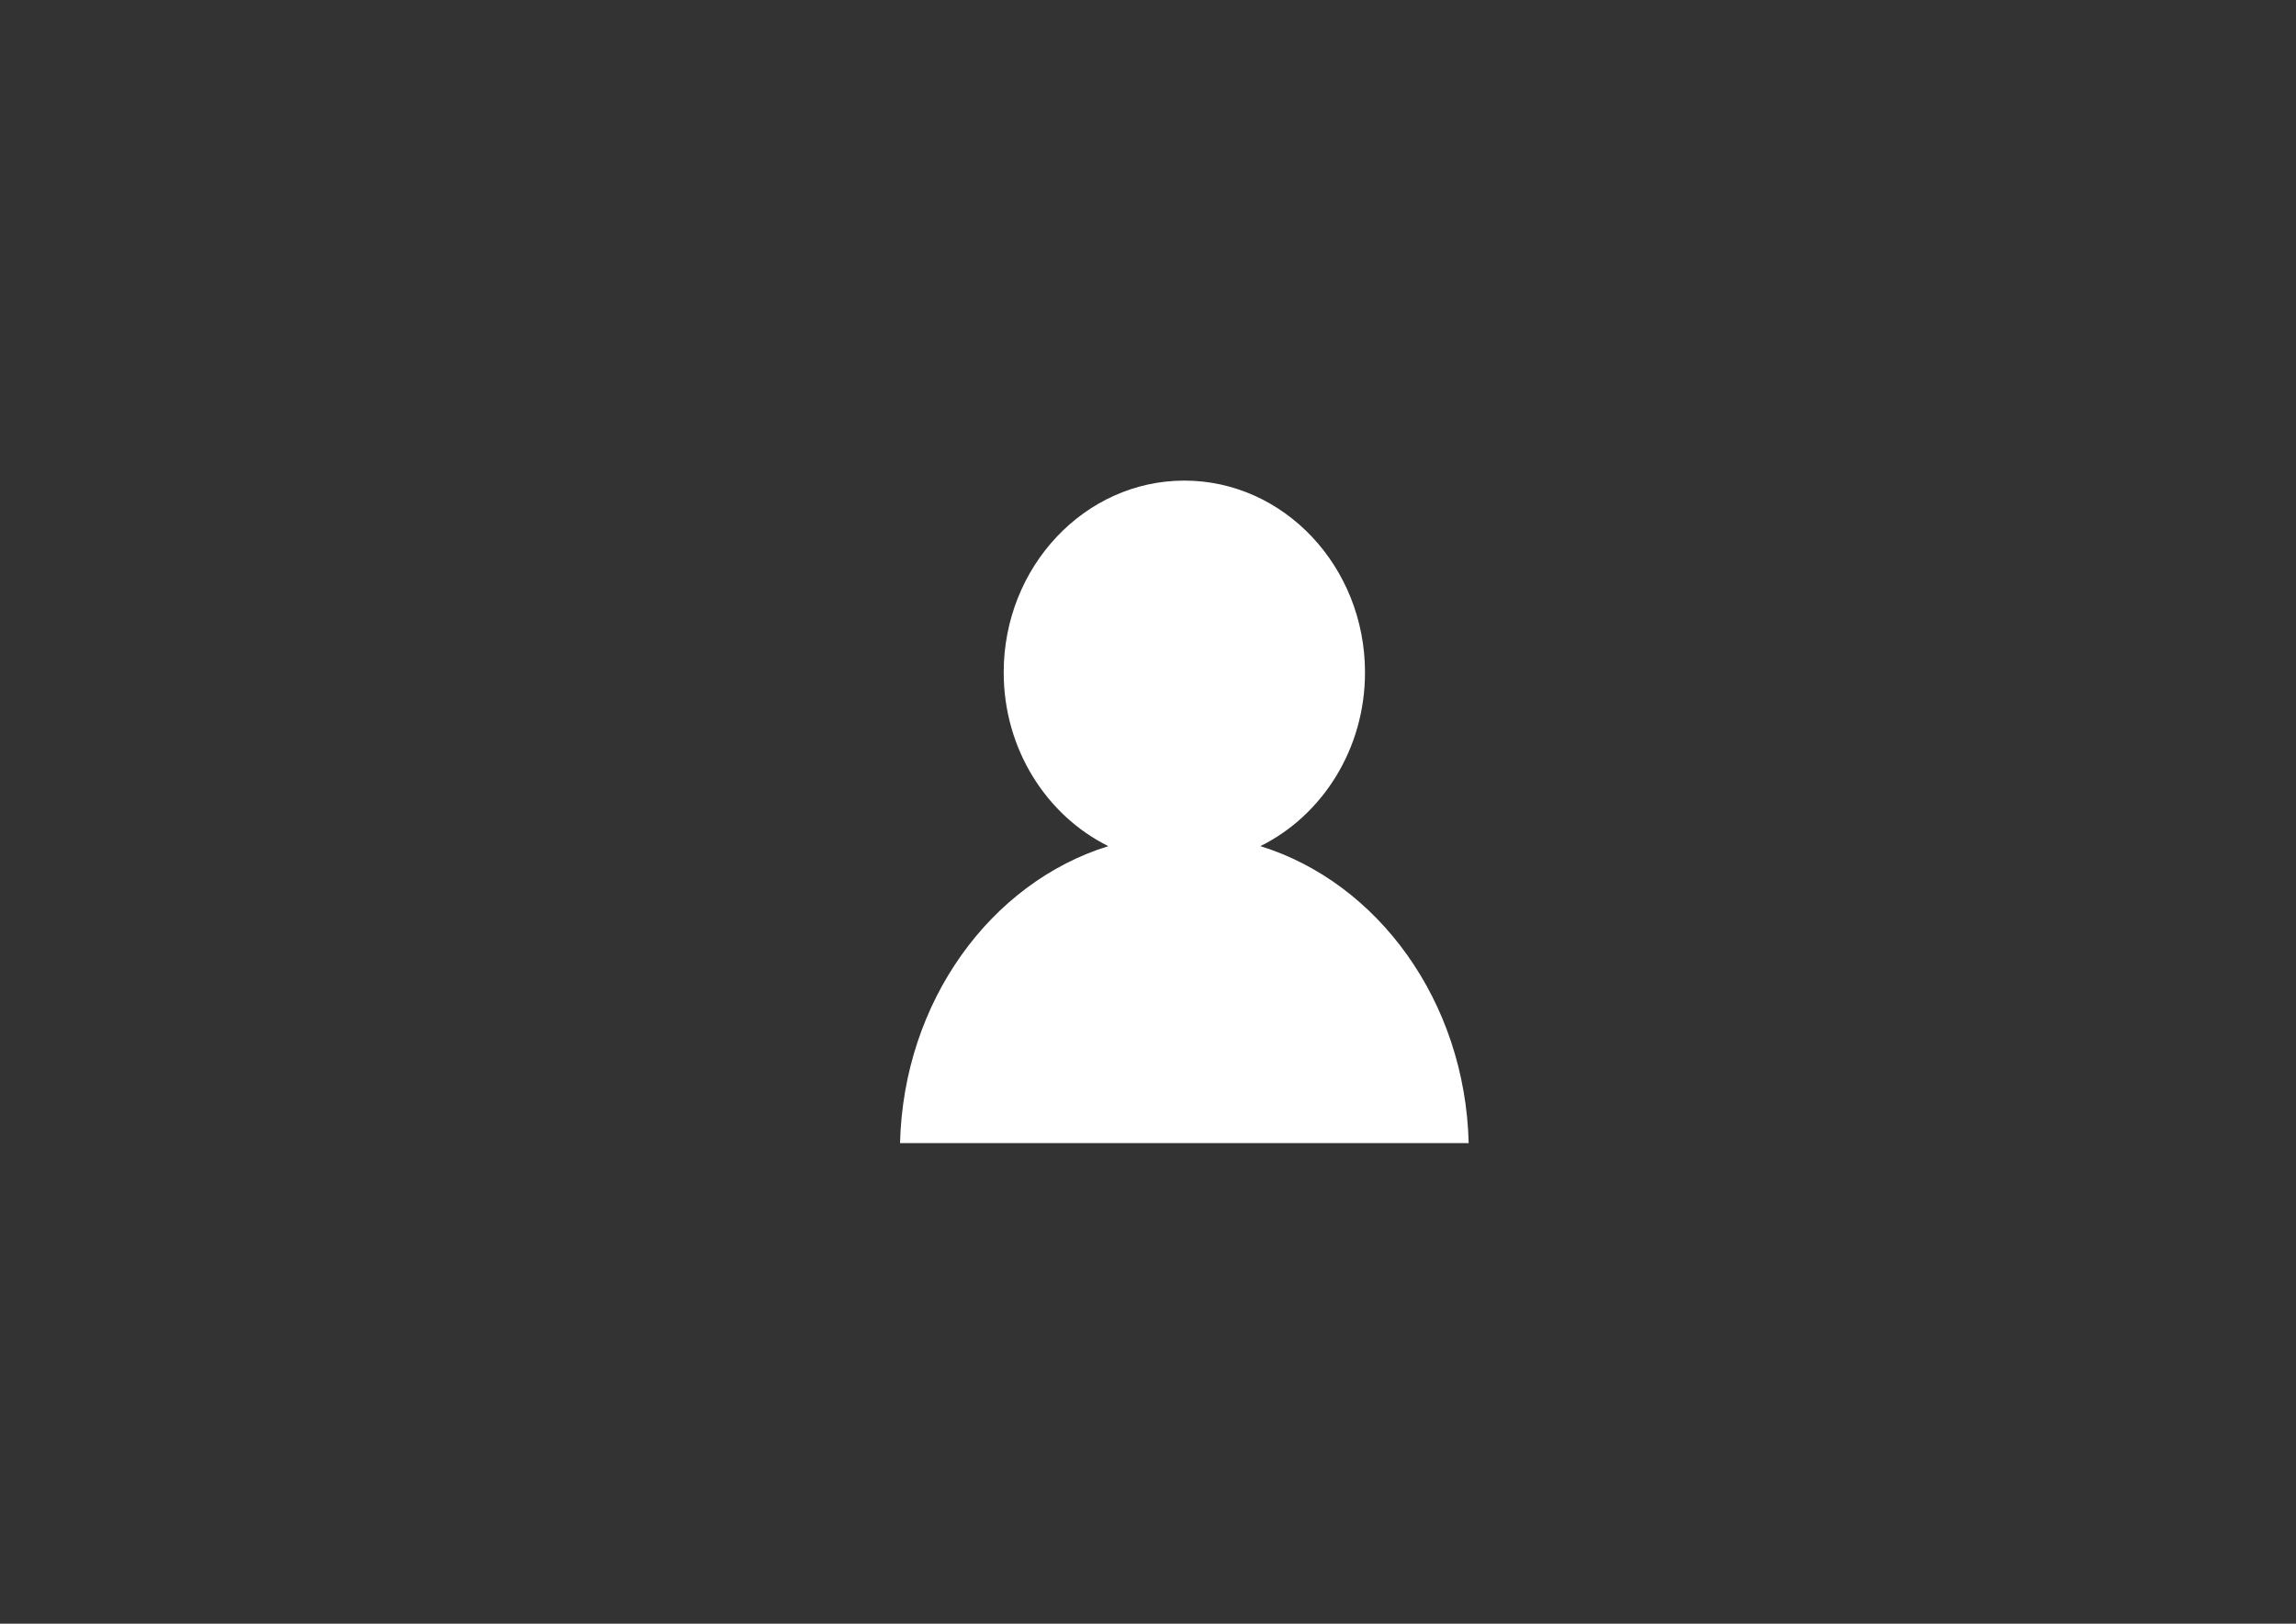 <?xml version="1.0" encoding="utf-8"?>
<!-- Generator: Adobe Illustrator 16.0.0, SVG Export Plug-In . SVG Version: 6.00 Build 0)  -->
<!DOCTYPE svg PUBLIC "-//W3C//DTD SVG 1.1//EN" "http://www.w3.org/Graphics/SVG/1.1/DTD/svg11.dtd">
<svg version="1.1" id="图层_1" xmlns="http://www.w3.org/2000/svg" xmlns:xlink="http://www.w3.org/1999/xlink" x="0px" y="0px"
	 width="841.89px" height="595.28px" viewBox="0 0 841.89 595.28" enable-background="new 0 0 841.89 595.28" xml:space="preserve">
<rect x="0" y="0" width="841.89" height="595.28" fill="#333333" stroke="none"/>
<g>
	<path fill="#FFFFFF" d="M462.147,310.203c22.622-11.192,38.365-35.496,38.365-63.679c0-38.777-29.716-70.329-66.244-70.329
		c-36.509,0-66.238,31.552-66.238,70.317c0,28.194,15.747,52.498,38.364,63.69c-43.129,13.395-75.074,56.896-76.373,108.881h10.362
		h187.778h10.368C537.228,367.1,505.287,323.598,462.147,310.203L462.147,310.203z M462.147,310.203"/>
</g>
</svg>
